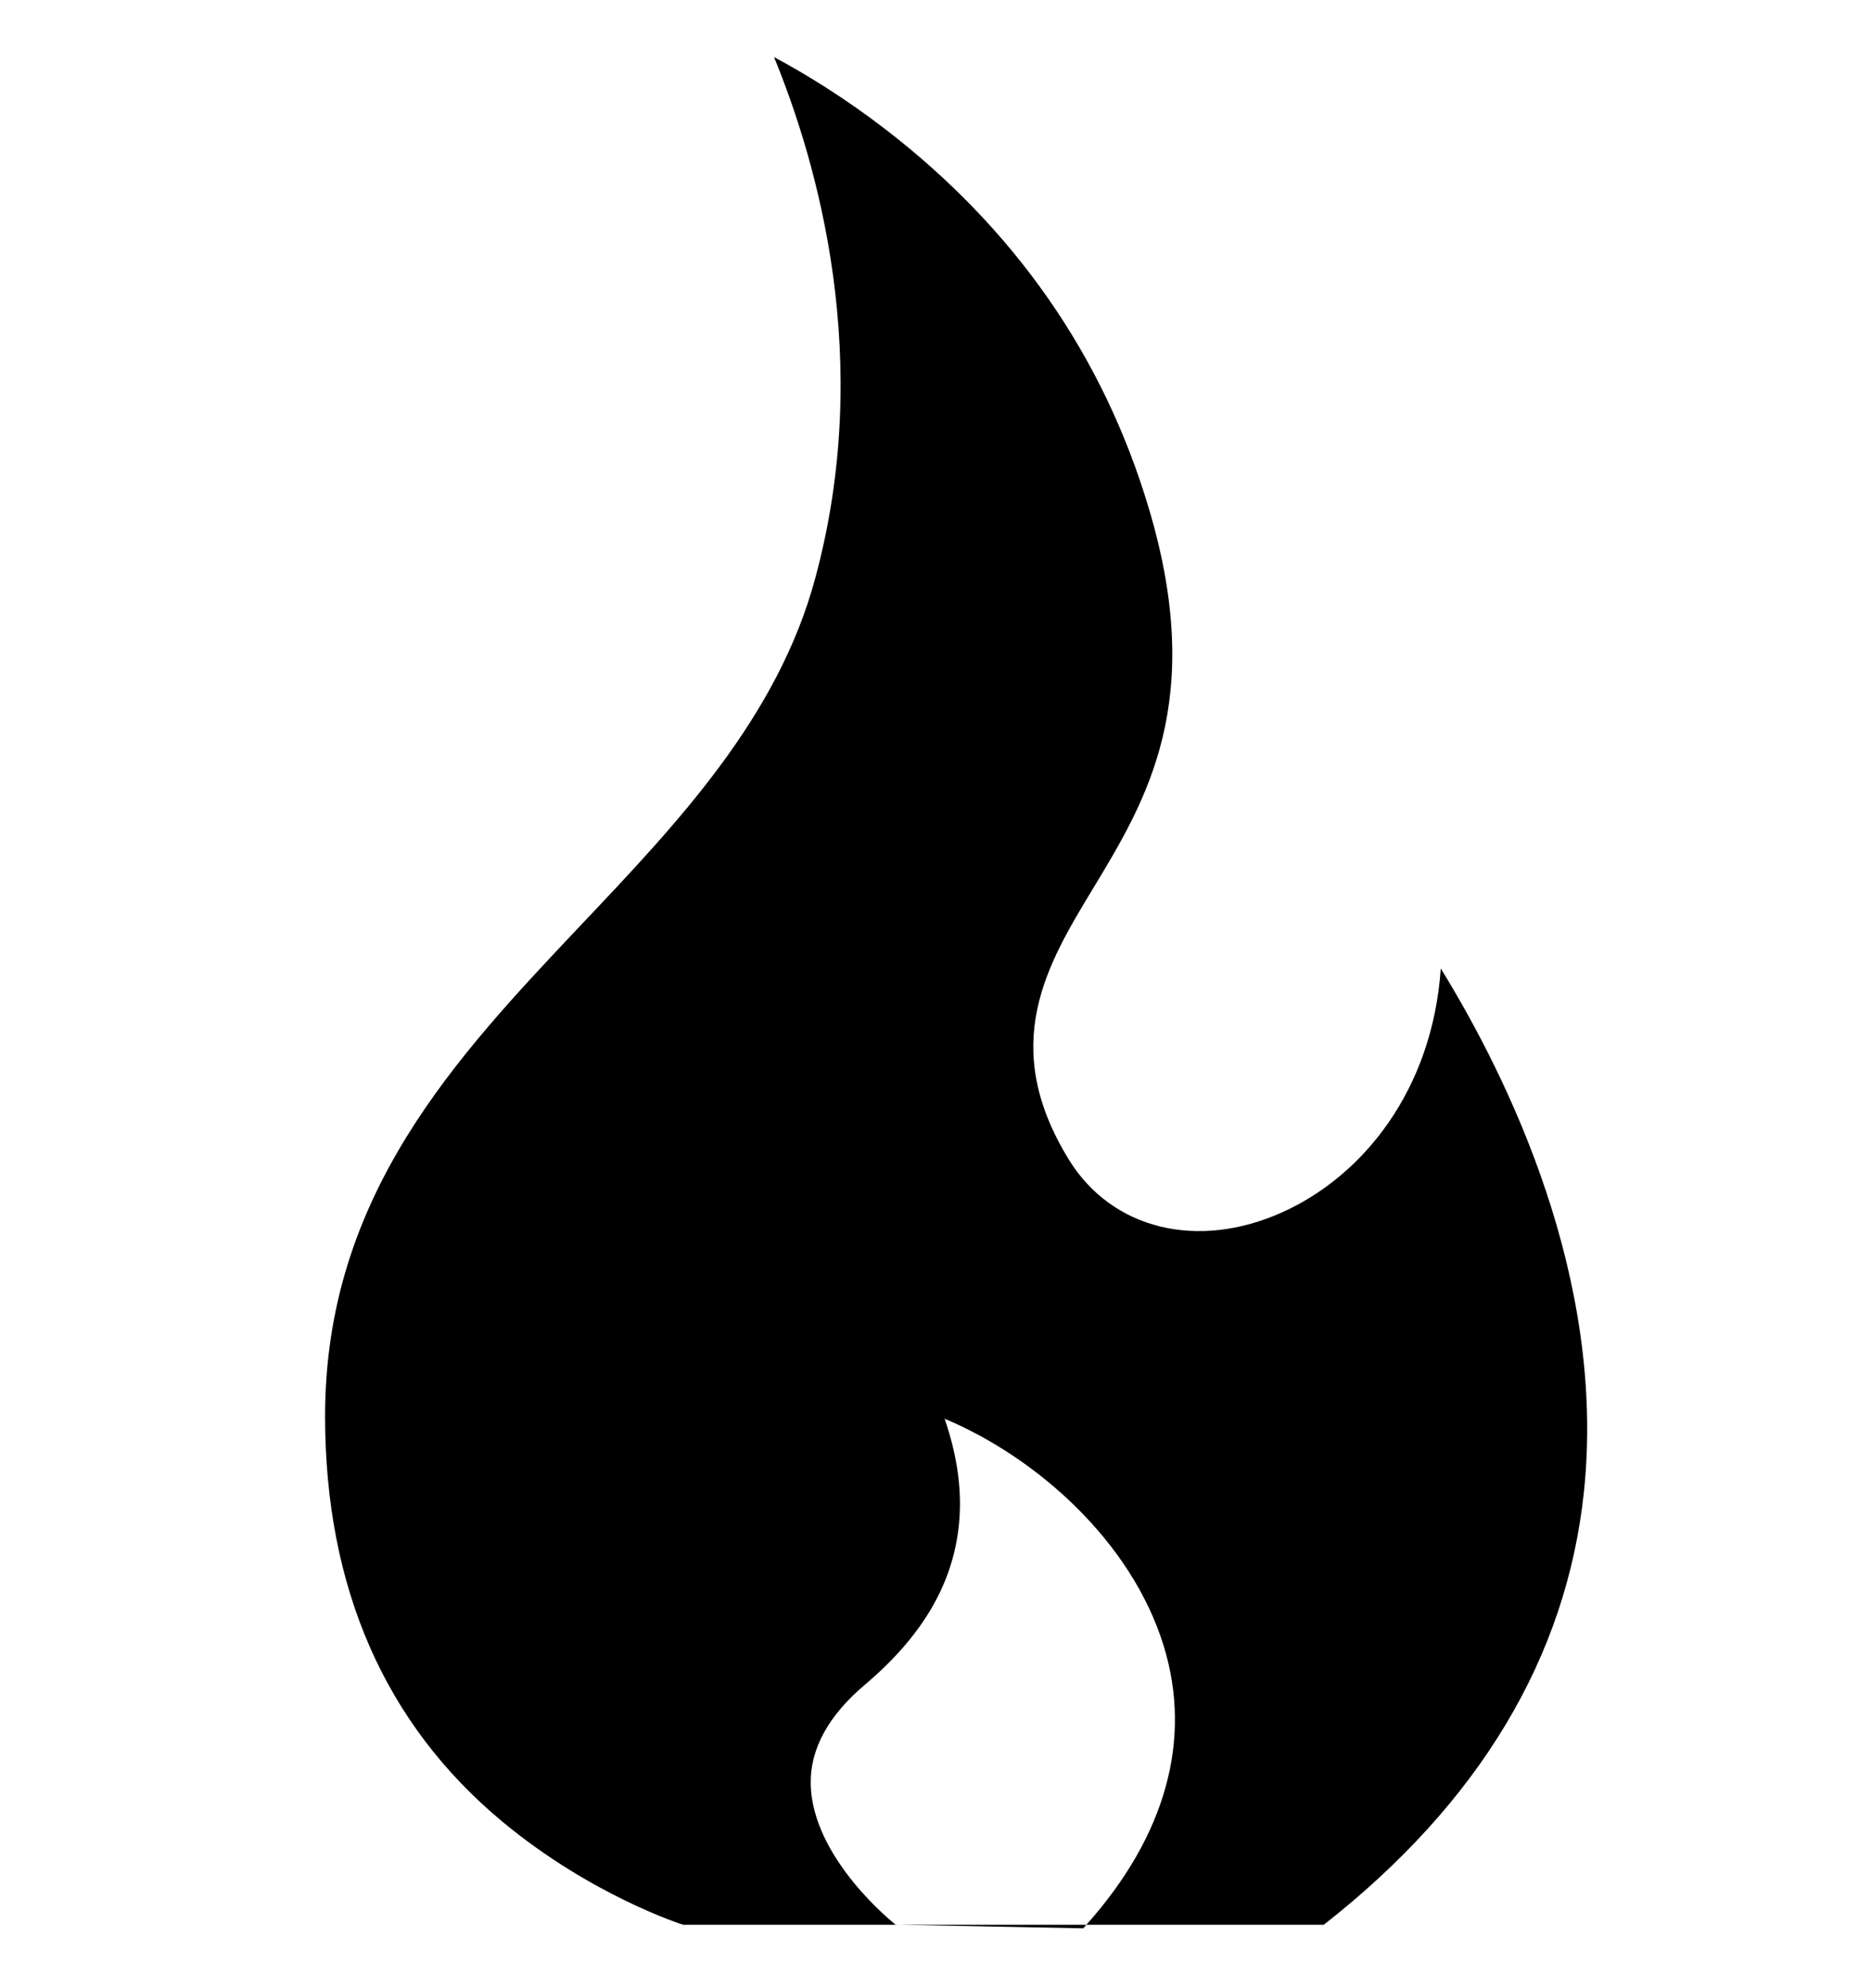 <svg width="16" height="17" viewBox="0 0 16 17" fill="none" xmlns="http://www.w3.org/2000/svg">
<g clip-path="url(#clip0)">
<path d="M12.321 8.281C12.249 9.323 11.655 10.054 10.969 10.364C10.242 10.693 9.506 10.512 9.139 9.913C8.538 8.933 8.951 8.251 9.351 7.591C9.803 6.843 10.317 5.995 9.824 4.346C9.436 3.044 8.674 1.951 7.562 1.098C7.215 0.832 6.886 0.631 6.619 0.488C6.992 1.396 7.477 3.084 6.97 4.95C6.649 6.134 5.8 7.031 4.979 7.898C3.898 9.041 2.78 10.222 2.78 12.109C2.78 13.573 3.29 14.74 4.296 15.576C5.058 16.209 5.835 16.456 5.843 16.458H7.698L7.659 16.457C7.652 16.452 6.945 15.894 6.933 15.254C6.927 14.955 7.084 14.668 7.4 14.402C7.873 14.001 8.133 13.57 8.195 13.083C8.233 12.785 8.195 12.471 8.078 12.131C8.863 12.46 9.676 13.179 9.951 14.072C10.198 14.873 9.969 15.698 9.29 16.458H11.32C12.65 15.416 13.399 14.168 13.546 12.747C13.733 10.936 12.905 9.23 12.321 8.281Z" fill="black"/>
<path d="M7.698 16.458L9.264 16.488C9.273 16.478 9.281 16.468 9.29 16.458H7.698Z" fill="black"/>
</g>
<defs>
<clipPath id="clip0">
<rect width="15.2" height="16" fill="white" transform="translate(0.576 0.488)"/>
</clipPath>
</defs>
</svg>
